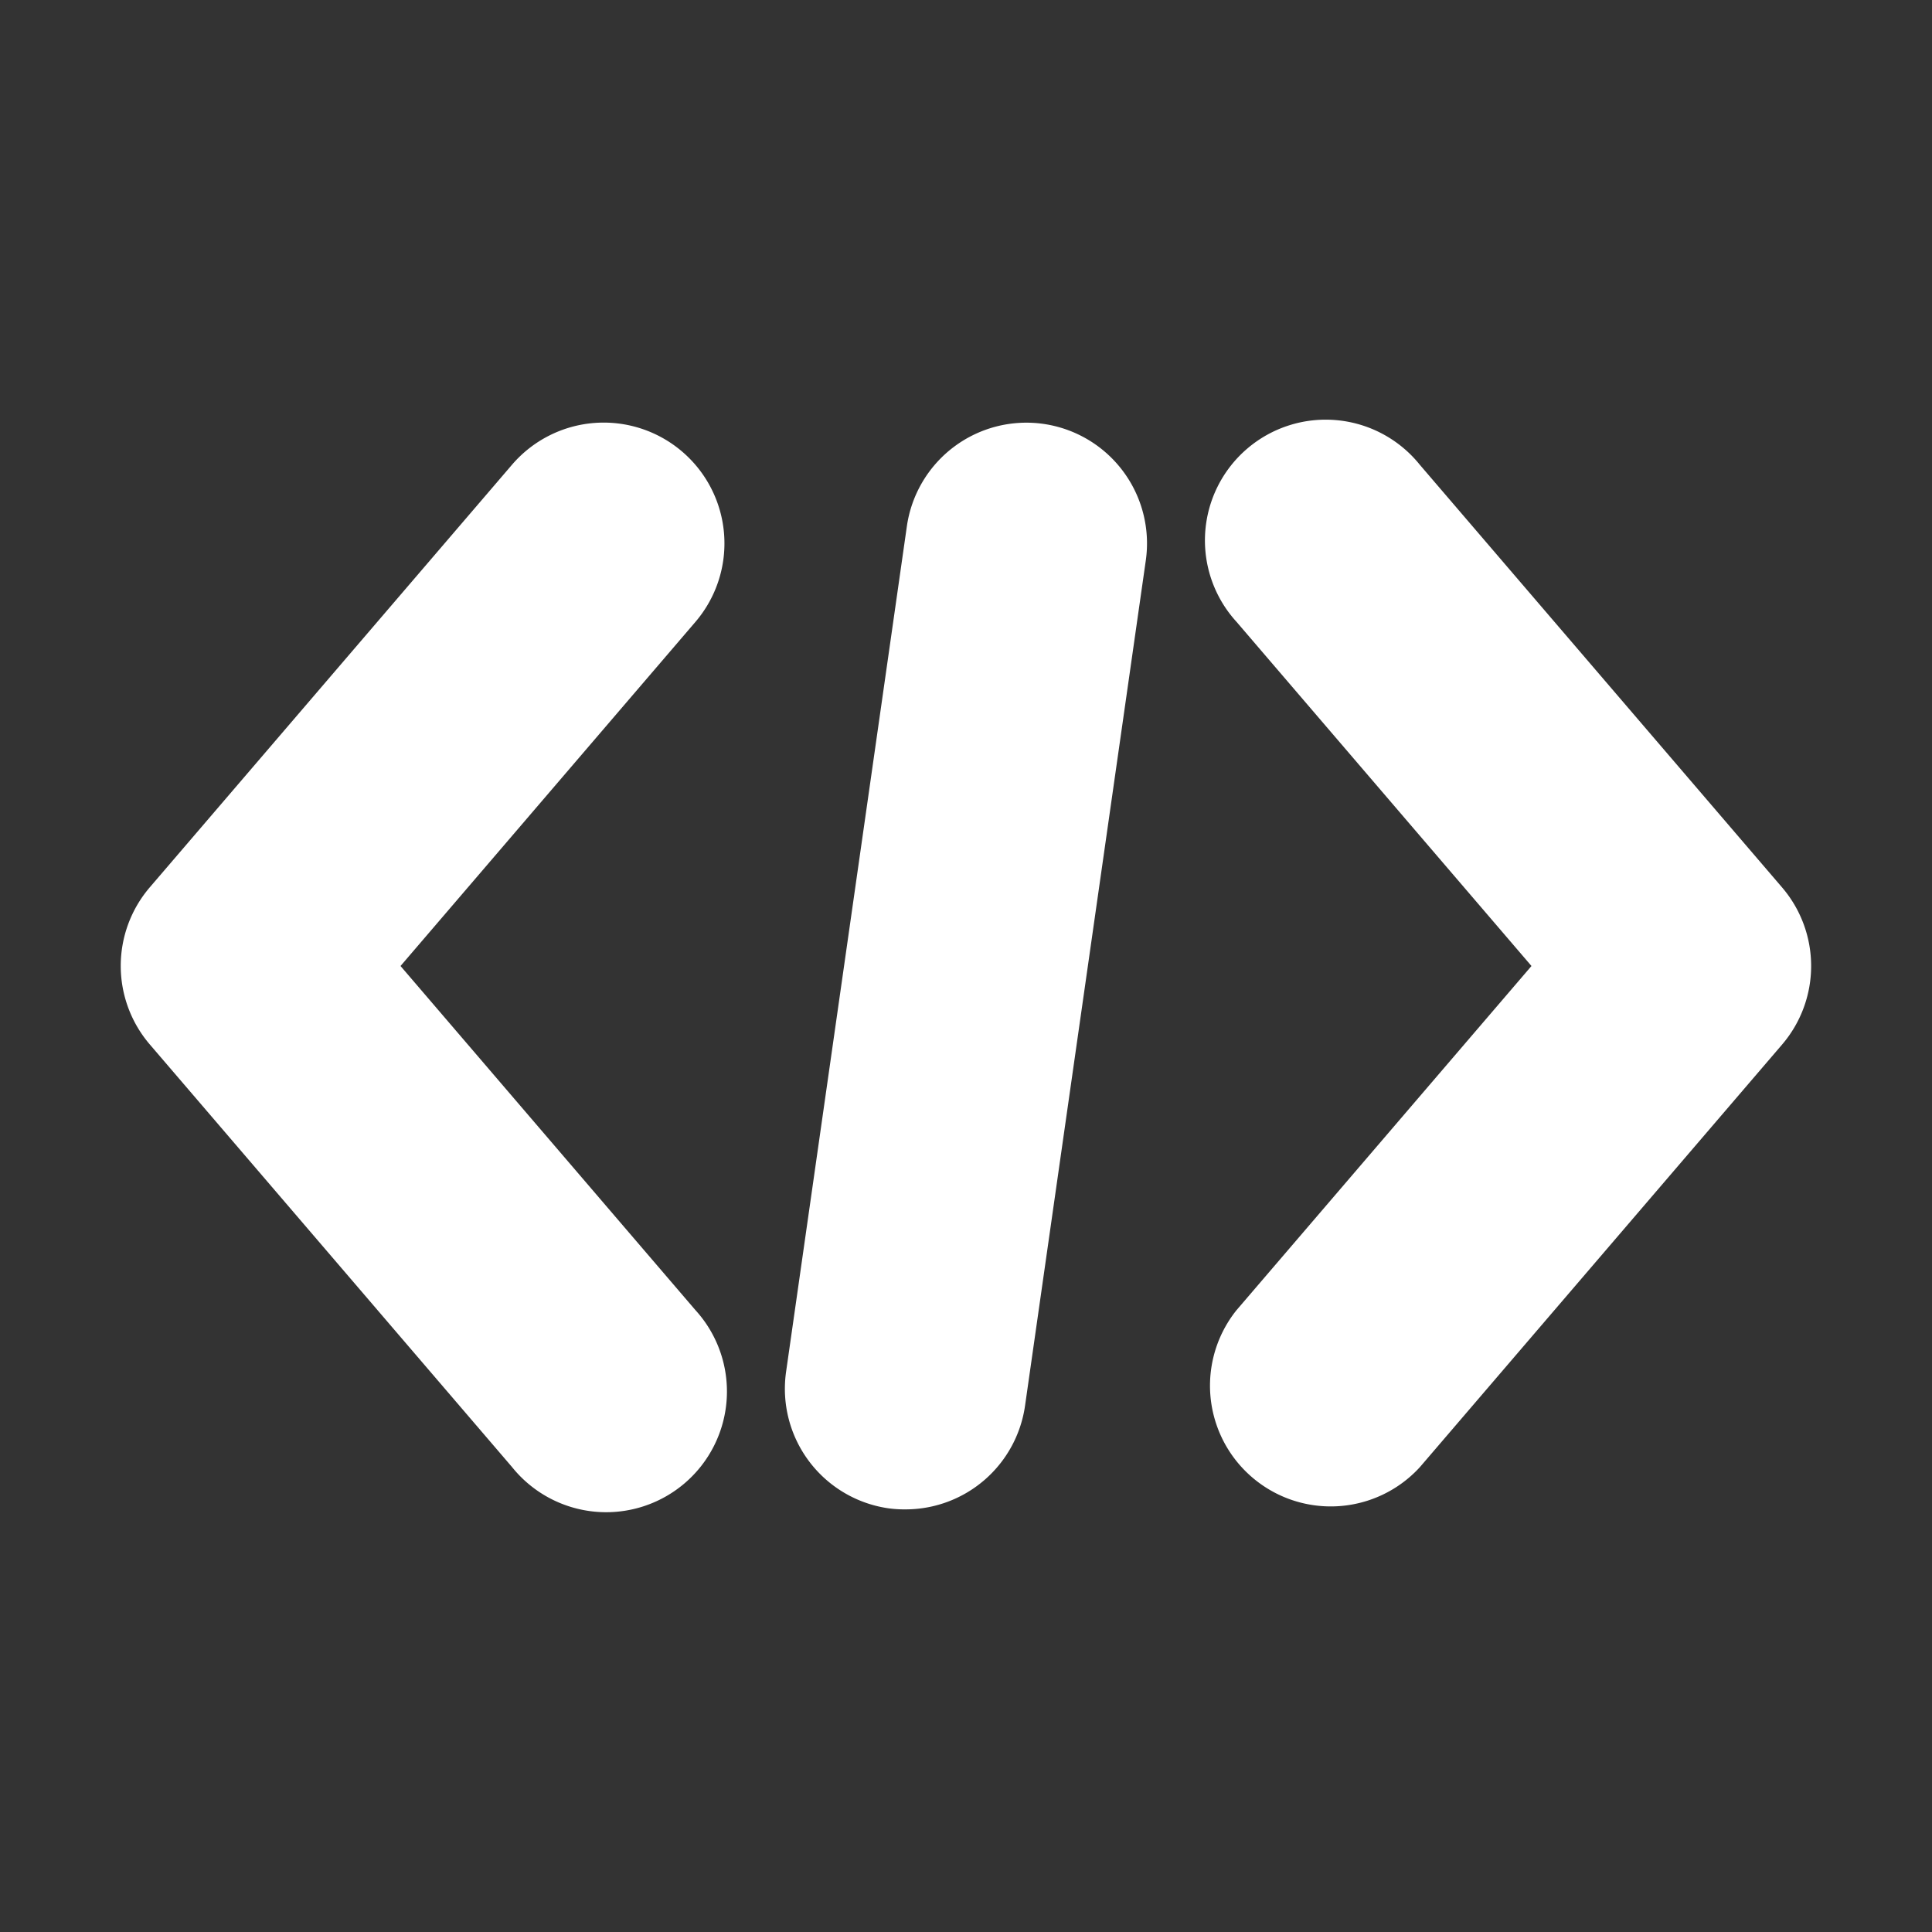 <?xml version="1.0"?>
<svg xmlns="http://www.w3.org/2000/svg" xmlns:xlink="http://www.w3.org/1999/xlink" xmlns:svgjs="http://svgjs.com/svgjs" version="1.1" width="512" height="512" x="0" y="0" viewBox="0 0 32 32" style="enable-background:new 0 0 512 512" xml:space="preserve" class=""><rect x="0" y="0" width="32" height="32" fill="#333333" stroke="none"/><g><title xmlns="http://www.w3.org/2000/svg"/><g xmlns="http://www.w3.org/2000/svg" id="Layer_2" data-name="Layer 2"><path d="m11.3 7.481a2 2 0 0 0 -2.82.217l-6 7a2 2 0 0 0 0 2.6l6 7a2 2 0 1 0 3.037-2.6l-4.883-5.698 4.885-5.7a2 2 0 0 0 -.219-2.819z" fill="#ffffff" data-original="#000000" class=""/><path d="m29.518 14.7-6-7a2 2 0 1 0 -3.037 2.6l4.885 5.7-4.885 5.7a2 2 0 0 0 3.037 2.6l6-7a2 2 0 0 0 0-2.6z" fill="#ffffff" data-original="#000000" class=""/><path d="m17.283 7.021a2 2 0 0 0 -2.263 1.7l-2 14a2 2 0 0 0 1.7 2.262 1.973 1.973 0 0 0 .28.017 2 2 0 0 0 1.978-1.717l2-14a2 2 0 0 0 -1.695-2.262z" fill="#ffffff" data-original="#000000" class=""/></g></g></svg>
